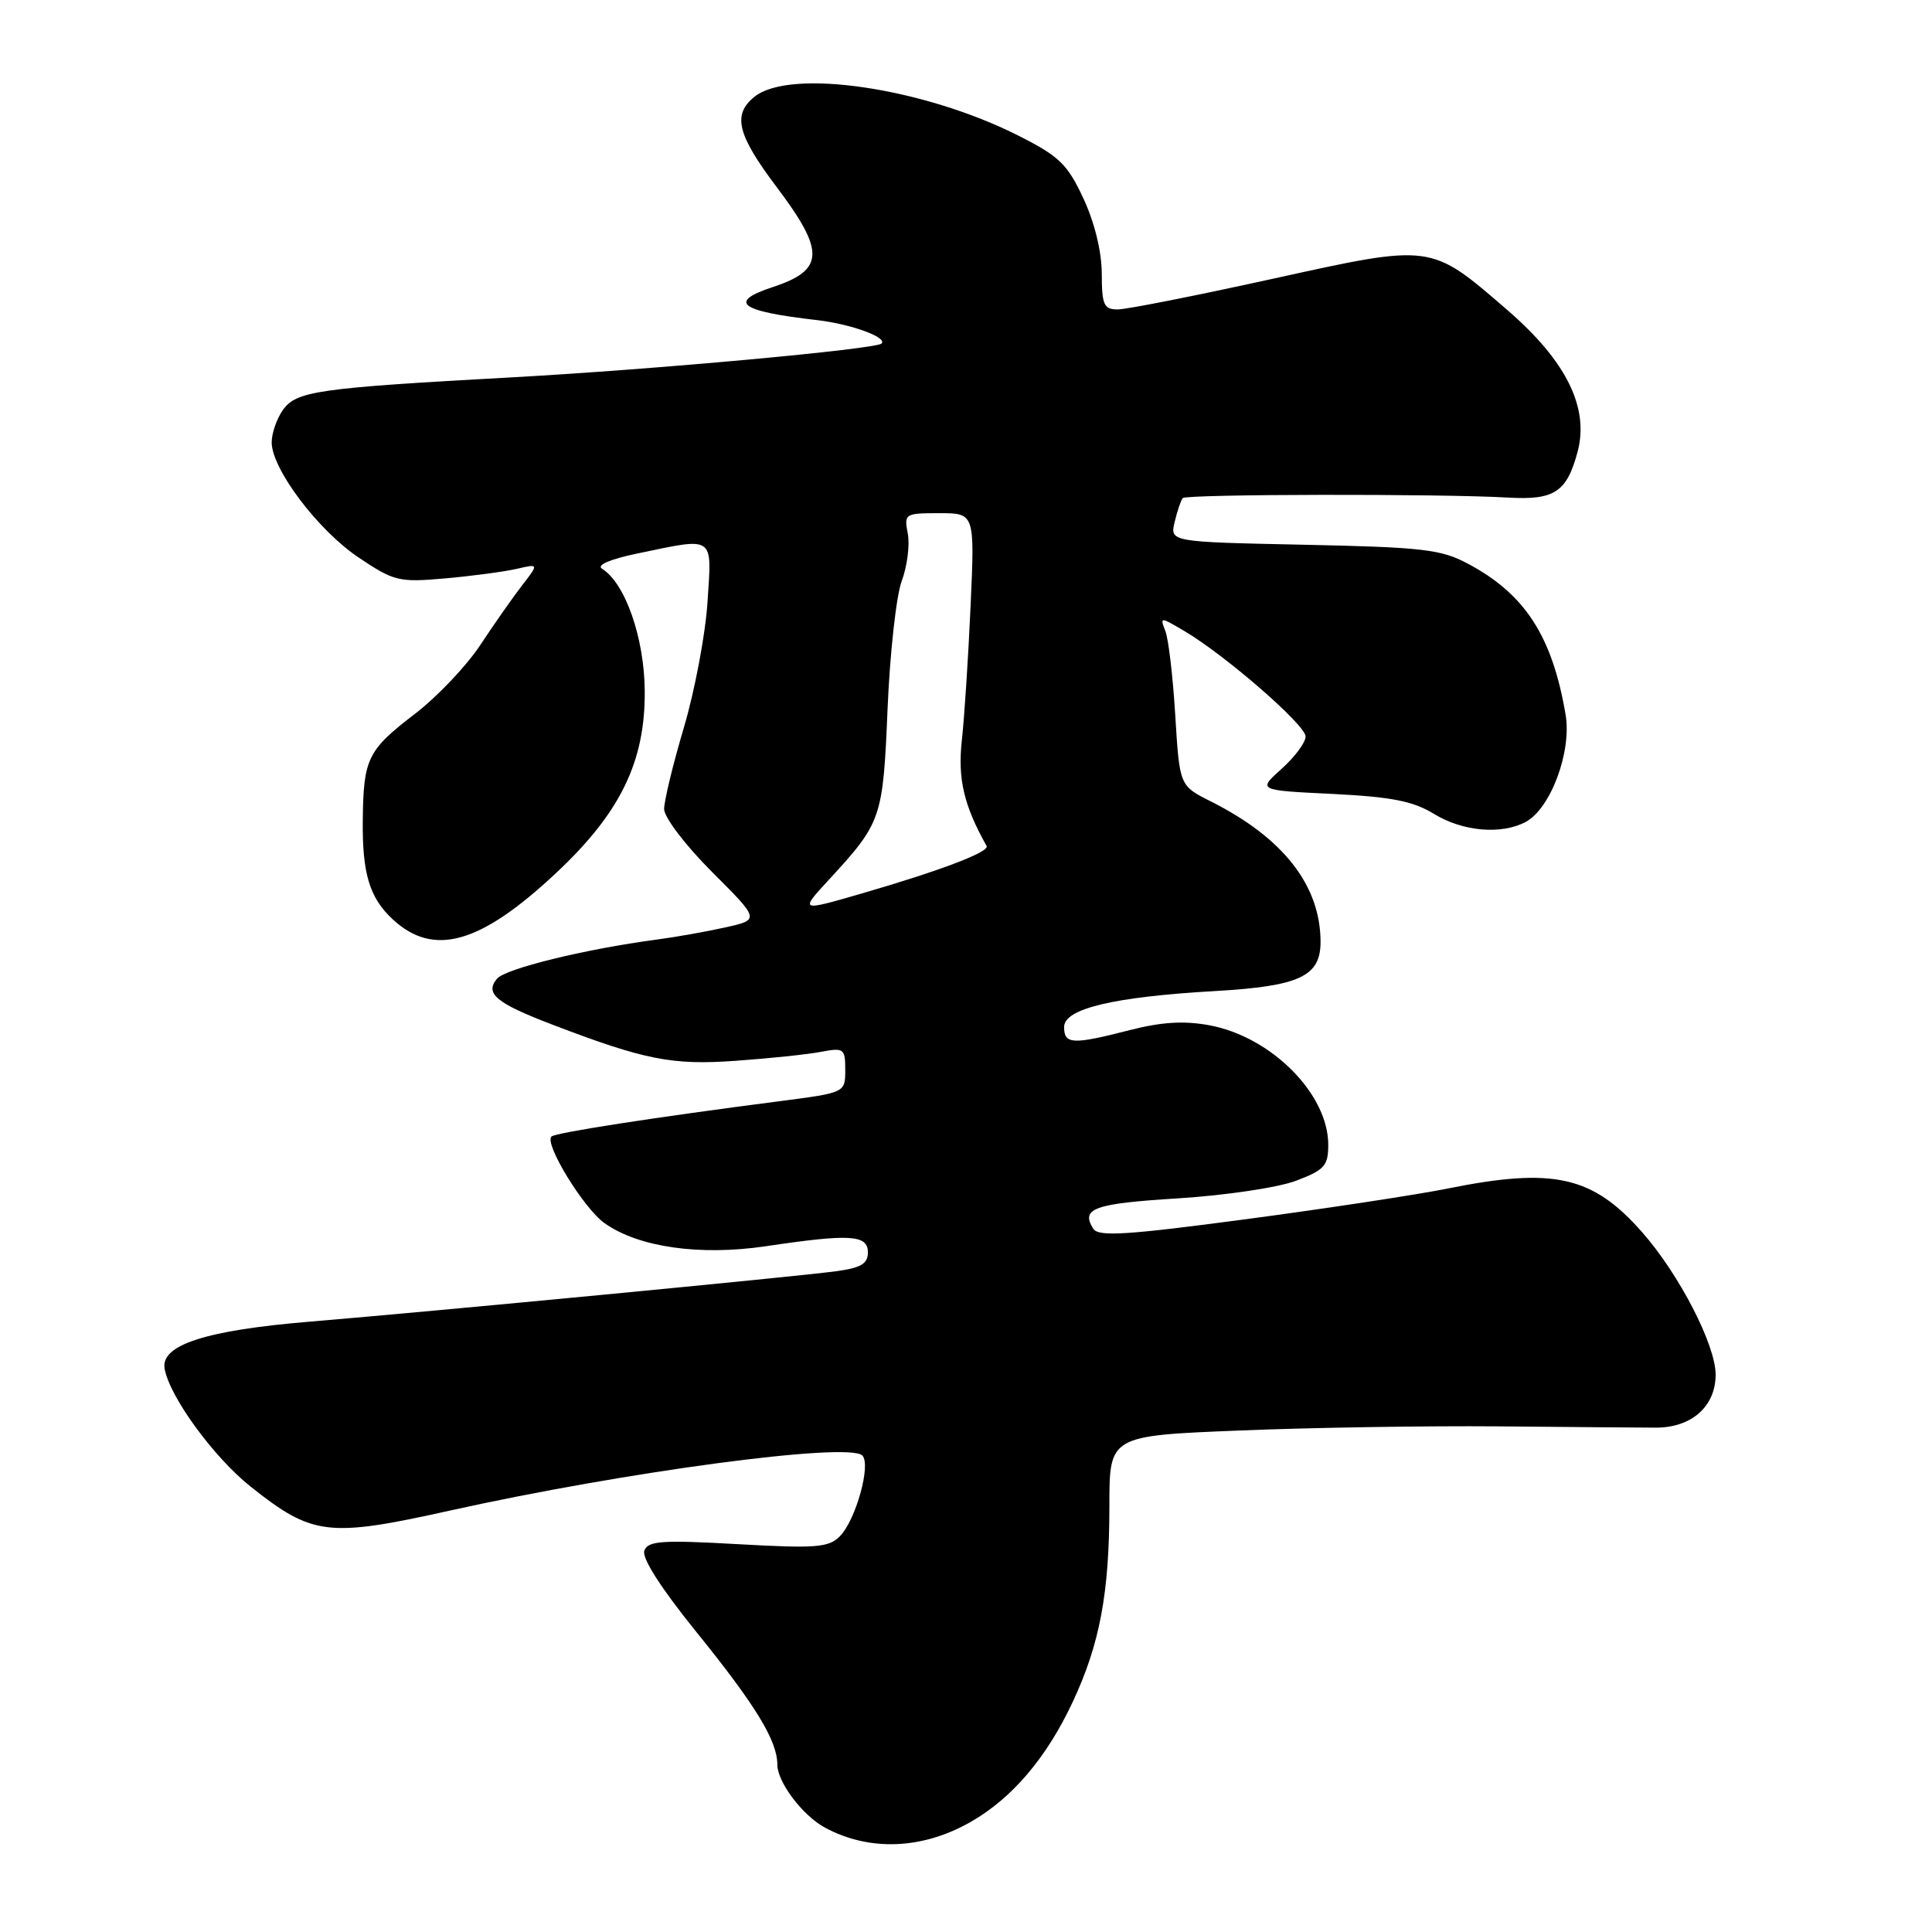 <?xml version="1.0" encoding="UTF-8" standalone="no"?>
<!DOCTYPE svg PUBLIC "-//W3C//DTD SVG 1.1//EN" "http://www.w3.org/Graphics/SVG/1.1/DTD/svg11.dtd" >
<svg xmlns="http://www.w3.org/2000/svg" xmlns:xlink="http://www.w3.org/1999/xlink" version="1.1" viewBox="0 0 256 256">
 <g >
 <path fill="currentColor"
d=" M 128.61 241.42 C 134.09 238.30 138.68 232.91 142.13 225.54 C 145.74 217.83 147.00 211.07 147.00 199.49 C 147.00 190.24 147.00 190.24 164.25 189.55 C 173.74 189.16 189.15 188.92 198.50 189.00 C 207.85 189.09 217.25 189.16 219.38 189.17 C 224.13 189.19 227.33 186.36 227.33 182.15 C 227.33 178.20 222.51 168.86 217.58 163.26 C 211.03 155.82 205.87 154.66 191.86 157.48 C 187.81 158.30 175.77 160.13 165.10 161.55 C 149.27 163.66 145.55 163.89 144.87 162.82 C 143.16 160.12 144.94 159.48 156.08 158.79 C 162.43 158.39 169.39 157.35 171.75 156.45 C 175.52 155.02 176.00 154.47 176.00 151.67 C 175.99 144.96 168.47 137.39 160.28 135.86 C 156.91 135.23 153.96 135.41 149.72 136.49 C 142.10 138.45 141.00 138.39 141.00 136.08 C 141.00 133.65 147.56 132.09 161.00 131.32 C 172.25 130.67 175.01 129.37 174.98 124.73 C 174.93 117.26 170.00 110.99 160.40 106.17 C 156.30 104.11 156.30 104.11 155.73 94.81 C 155.42 89.69 154.83 84.64 154.41 83.60 C 153.68 81.72 153.72 81.72 156.91 83.60 C 162.33 86.79 173.00 96.06 173.00 97.59 C 173.00 98.38 171.57 100.31 169.82 101.87 C 166.64 104.72 166.64 104.72 176.57 105.20 C 184.39 105.59 187.24 106.15 190.00 107.84 C 193.80 110.18 198.95 110.63 202.16 108.91 C 205.47 107.14 208.28 99.60 207.45 94.70 C 205.69 84.31 202.08 78.72 194.50 74.69 C 190.95 72.79 188.52 72.51 172.76 72.18 C 155.01 71.81 155.01 71.81 155.65 69.15 C 156.00 67.69 156.48 66.28 156.72 66.00 C 157.19 65.47 190.90 65.41 199.76 65.93 C 205.96 66.29 207.59 65.23 209.03 59.90 C 210.61 54.03 207.55 47.84 199.73 41.08 C 189.47 32.22 189.87 32.27 168.55 36.96 C 158.47 39.18 149.27 41.00 148.11 41.00 C 146.26 41.00 146.00 40.41 145.99 36.25 C 145.98 33.34 145.04 29.48 143.56 26.30 C 141.44 21.75 140.36 20.71 134.96 17.98 C 122.35 11.61 104.68 9.01 99.96 12.83 C 97.03 15.20 97.68 17.84 102.90 24.77 C 109.35 33.32 109.26 35.77 102.42 38.03 C 96.36 40.03 97.97 41.24 108.29 42.42 C 112.76 42.94 117.63 44.71 116.81 45.52 C 116.06 46.27 86.69 48.96 68.00 49.99 C 41.97 51.42 39.25 51.81 37.46 54.36 C 36.66 55.51 36.00 57.42 36.00 58.61 C 36.00 62.13 42.12 70.25 47.50 73.86 C 52.24 77.04 52.84 77.18 59.00 76.64 C 62.58 76.32 66.83 75.75 68.46 75.38 C 71.41 74.69 71.41 74.69 69.16 77.59 C 67.93 79.19 65.43 82.75 63.62 85.50 C 61.80 88.25 57.92 92.34 54.98 94.59 C 48.70 99.40 48.16 100.50 48.07 108.68 C 47.99 115.73 48.96 118.95 52.01 121.79 C 57.43 126.84 63.61 125.11 73.64 115.72 C 82.21 107.71 85.52 100.90 85.43 91.50 C 85.37 84.48 82.83 77.25 79.77 75.36 C 79.00 74.88 80.85 74.09 84.51 73.33 C 94.80 71.19 94.33 70.87 93.75 79.75 C 93.48 84.01 92.07 91.49 90.63 96.36 C 89.18 101.24 88.00 106.12 88.00 107.20 C 88.00 108.30 90.82 112.01 94.34 115.53 C 100.69 121.87 100.69 121.87 96.09 122.89 C 93.57 123.45 89.47 124.18 87.00 124.50 C 77.49 125.77 66.96 128.35 65.85 129.69 C 64.21 131.66 65.73 132.92 73.25 135.79 C 85.44 140.45 89.07 141.17 97.50 140.56 C 101.90 140.25 106.96 139.72 108.75 139.38 C 111.83 138.80 112.00 138.93 112.00 141.78 C 112.00 144.79 112.00 144.79 103.25 145.92 C 86.56 148.08 73.58 150.09 73.07 150.60 C 72.10 151.56 77.33 160.10 80.10 162.07 C 84.59 165.27 92.72 166.43 101.49 165.13 C 112.65 163.47 115.00 163.61 115.00 165.94 C 115.00 167.46 114.09 168.00 110.75 168.45 C 105.34 169.18 57.47 173.76 41.00 175.13 C 27.29 176.27 21.28 178.21 21.81 181.34 C 22.45 185.05 28.27 193.04 33.19 196.97 C 41.40 203.50 43.46 203.75 59.62 200.16 C 82.85 195.00 112.45 191.05 114.26 192.86 C 115.46 194.06 113.38 201.48 111.26 203.59 C 109.79 205.06 108.08 205.19 97.77 204.61 C 87.71 204.04 85.87 204.17 85.38 205.46 C 85.01 206.42 87.55 210.40 92.27 216.24 C 100.16 226.00 103.00 230.66 103.00 233.82 C 103.00 236.14 106.36 240.59 109.33 242.18 C 115.22 245.34 122.21 245.07 128.61 241.42 Z  M 109.84 116.56 C 116.83 108.97 117.00 108.47 117.61 93.89 C 117.92 86.52 118.76 78.91 119.49 76.97 C 120.21 75.03 120.57 72.22 120.29 70.72 C 119.78 68.07 119.89 68.00 124.46 68.00 C 129.16 68.00 129.16 68.00 128.61 80.25 C 128.31 86.99 127.79 95.01 127.45 98.08 C 126.89 103.20 127.70 106.69 130.73 112.10 C 131.16 112.87 124.69 115.34 114.22 118.38 C 105.95 120.78 105.95 120.78 109.84 116.56 Z "/>
</g>
</svg>